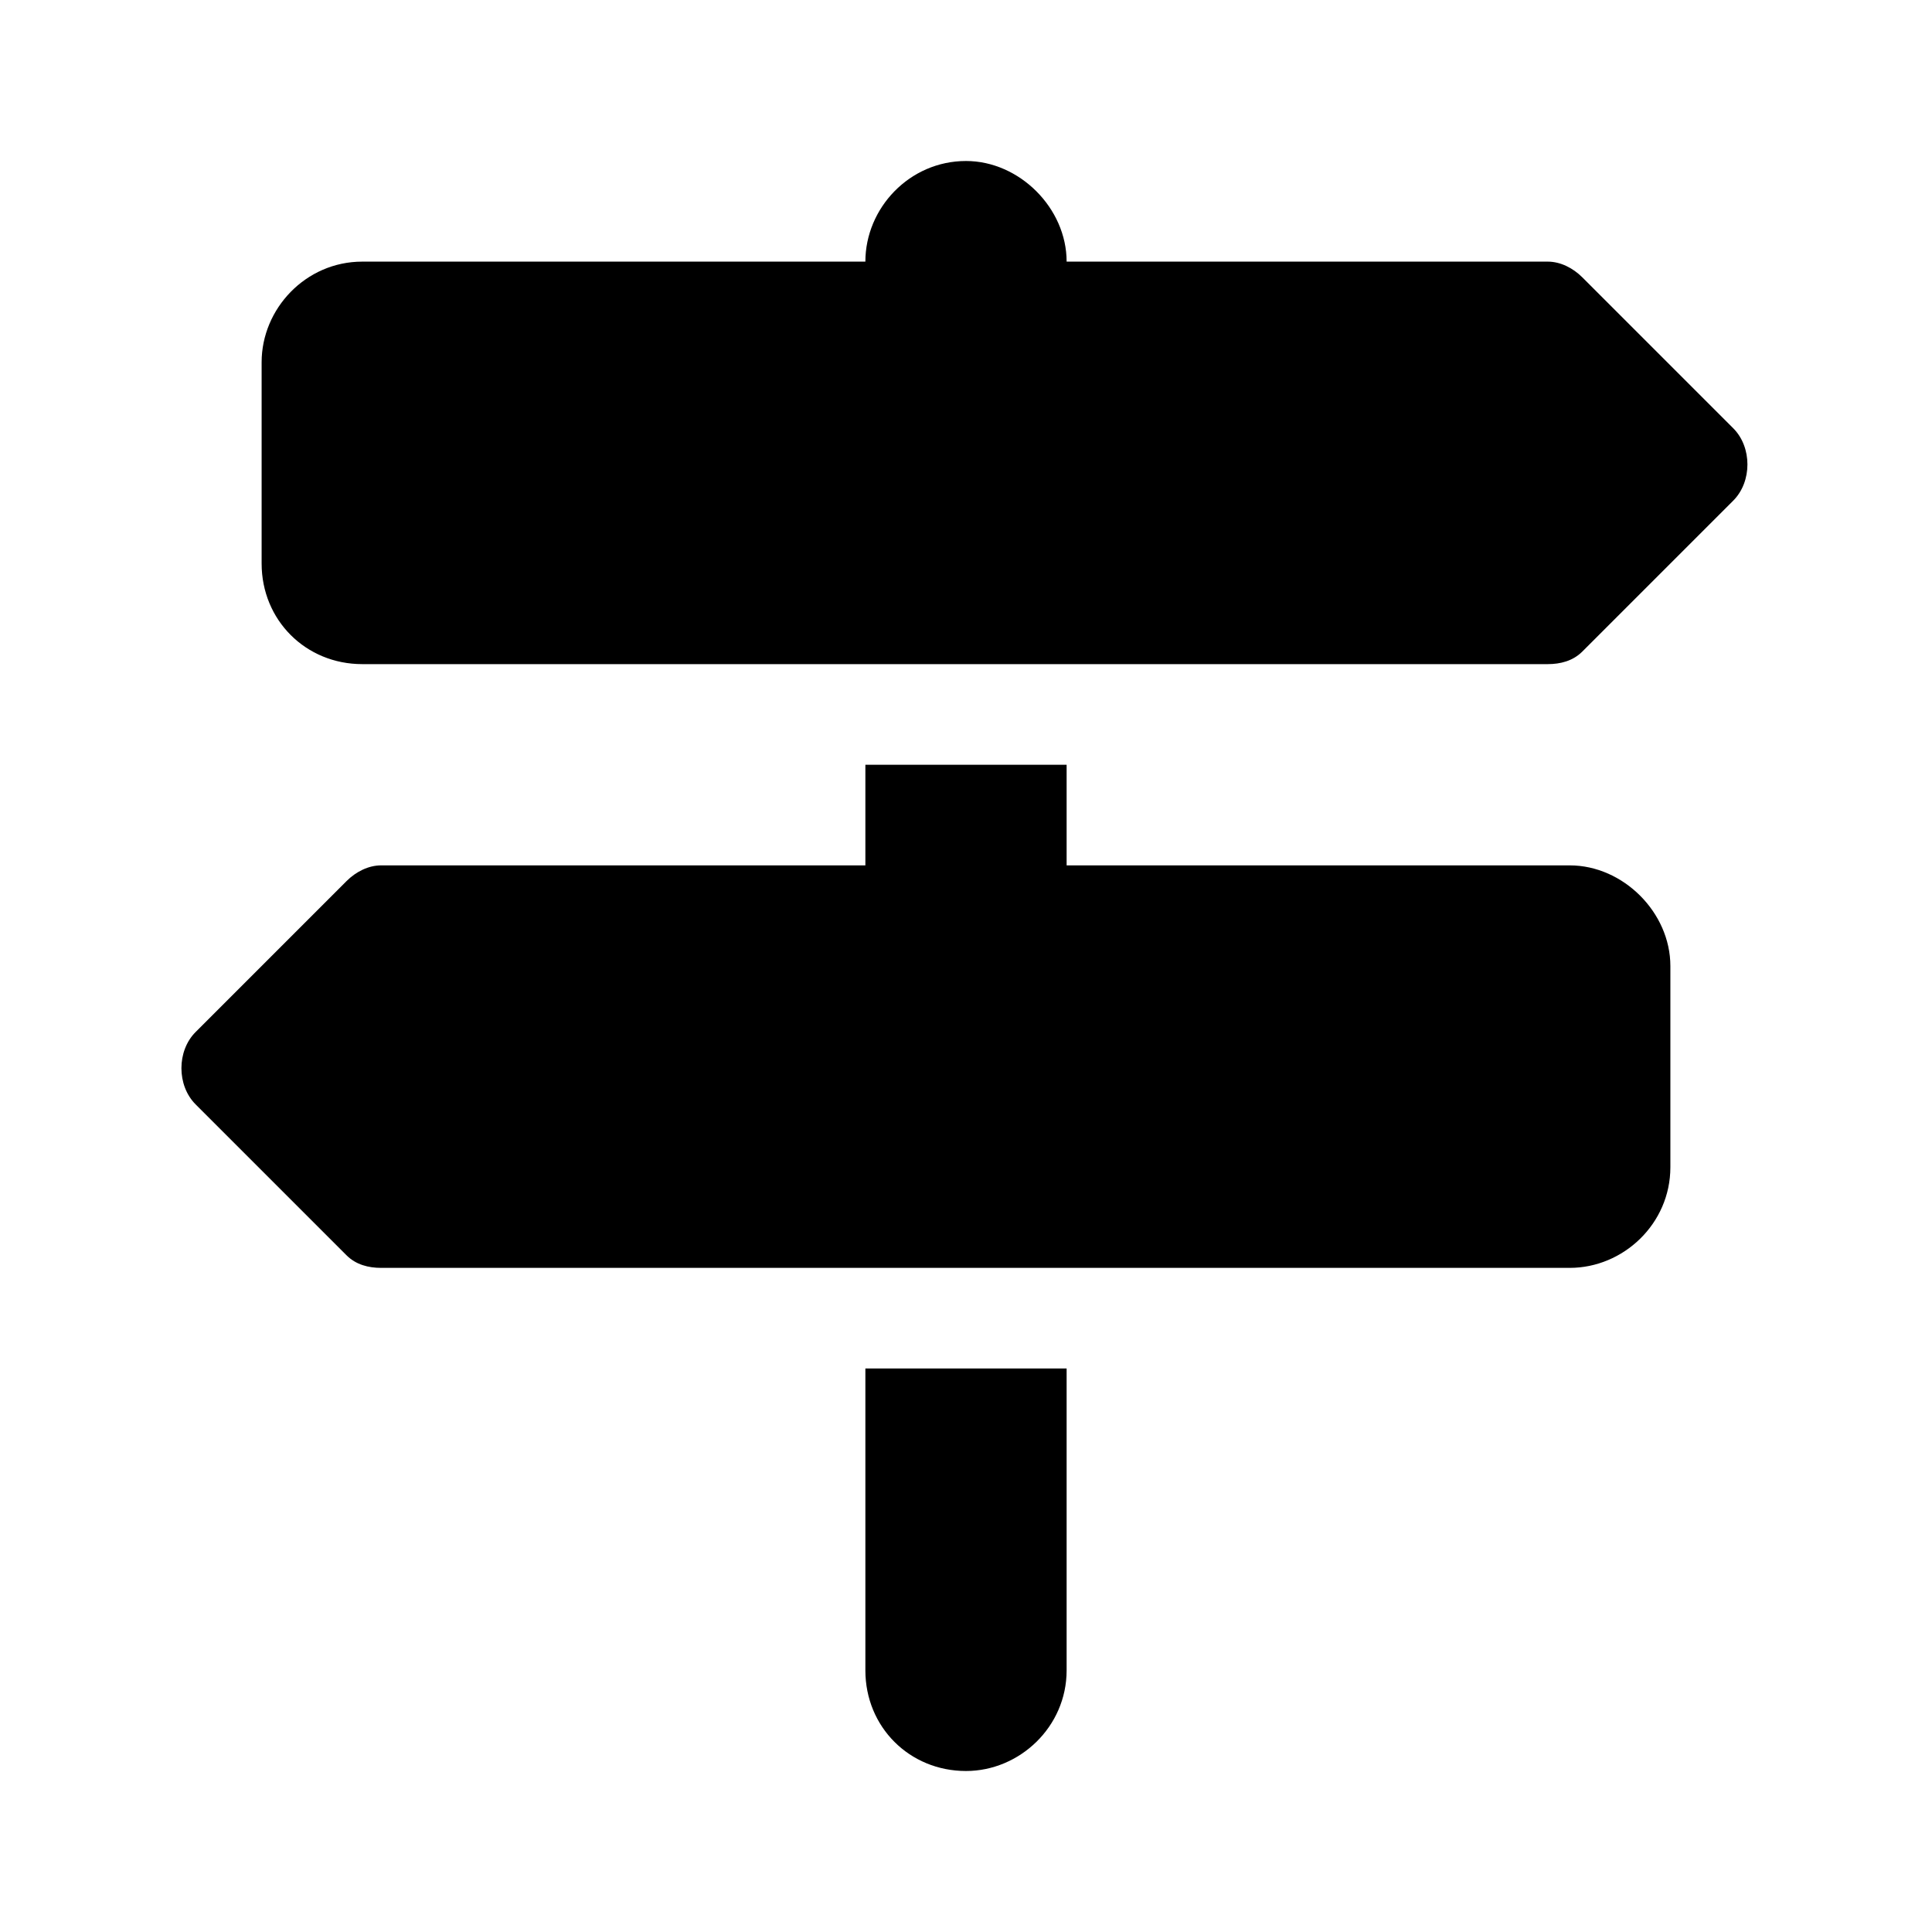 <svg width="24" height="24" viewBox="0 0 24 24" fill="none" xmlns="http://www.w3.org/2000/svg">
<path d="M10.75 3.25C10.75 2.586 11.297 2 12 2C12.664 2 13.25 2.586 13.25 3.25H19.227C19.383 3.25 19.539 3.328 19.656 3.445L21.531 5.32C21.766 5.555 21.766 5.984 21.531 6.219L19.656 8.094C19.539 8.211 19.383 8.25 19.227 8.25H4.5C3.797 8.25 3.25 7.703 3.25 7V4.5C3.25 3.836 3.797 3.25 4.5 3.25H10.75ZM20.75 12V14.5C20.75 15.203 20.164 15.75 19.5 15.75H4.734C4.578 15.75 4.422 15.711 4.305 15.594L2.43 13.719C2.195 13.484 2.195 13.055 2.43 12.82L4.305 10.945C4.422 10.828 4.578 10.75 4.734 10.75H10.75V9.5H13.25V10.75H19.5C20.164 10.75 20.75 11.336 20.75 12ZM13.25 20.75C13.25 21.453 12.664 22 12 22C11.297 22 10.75 21.453 10.75 20.75V17H13.25V20.75Z" fill="black"/>
</svg>
